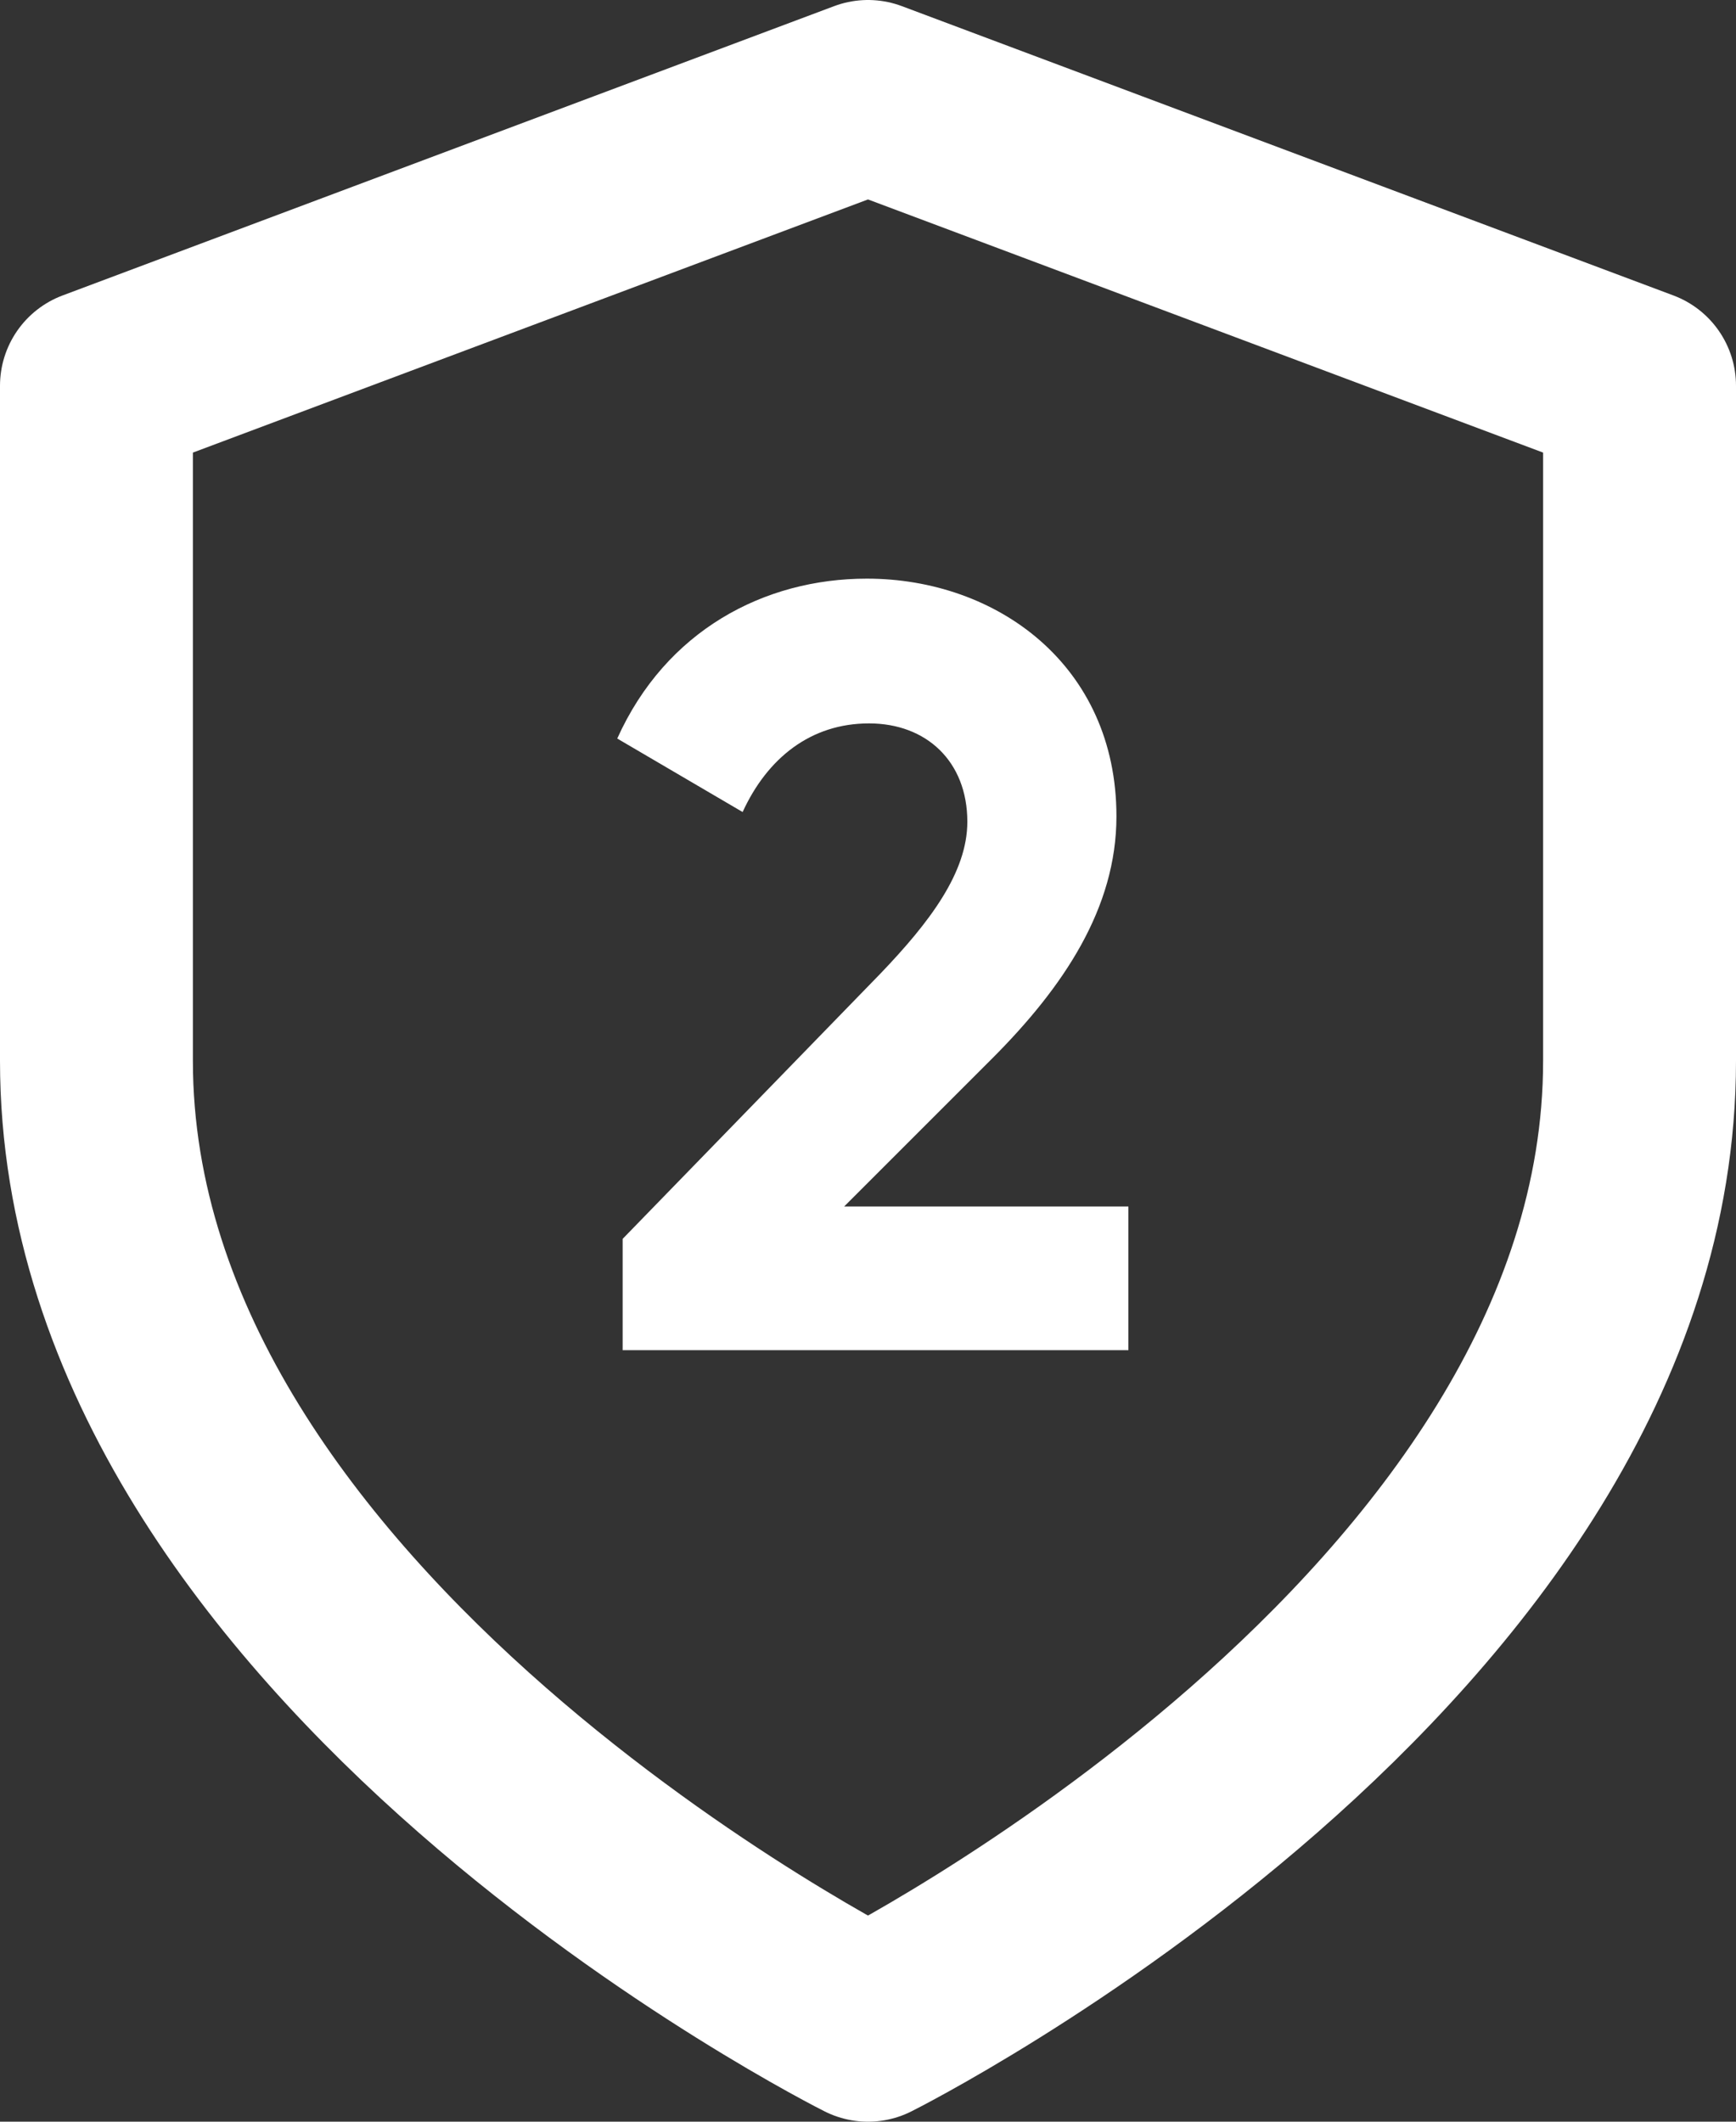 <?xml version="1.0" encoding="UTF-8"?>
<svg width="18px" height="22px" viewBox="0 0 18 22" version="1.1" xmlns="http://www.w3.org/2000/svg" xmlns:xlink="http://www.w3.org/1999/xlink">
    <rect x="0" y="0" width="18" height="22" fill="#333333" stroke="none"/>
    <!-- Generator: Sketch 56.3 (81716) - https://sketch.com -->
    <title>shield</title>
    <desc>Created with Sketch.</desc>
    <g id="UI" stroke="none" stroke-width="1" fill="none" fill-rule="evenodd">
        <g id="Settings-2fa" transform="translate(-854, -193)">
            <g id="Group-2" transform="translate(450, 100)">
                <g id="Group" transform="translate(35, 83)">
                    <g id="Group-5" transform="translate(356, 0)">
                        <g id="Group-9">
                            <g id="shield" transform="translate(14, 11)">
                                <path d="M8,20 C8,20 16,16 16,10 L16,3 L8,0 L0,3 L0,10 C0,16 8,20 8,20 Z" id="Path" stroke="#FFFFFF" stroke-width="2" stroke-linecap="round" stroke-linejoin="round"></path>
                                <path d="M10.7,13 L10.7,11.51 L7.753,11.51 L9.288,9.975 C10.027,9.235 10.576,8.417 10.576,7.465 C10.576,5.896 9.333,5 7.988,5 C6.924,5 5.904,5.538 5.4,6.658 L6.7,7.42 C6.957,6.86 7.406,6.501 8.011,6.501 C8.604,6.501 9.03,6.894 9.03,7.521 C9.03,8.048 8.638,8.563 8.134,9.09 L5.456,11.846 L5.456,13 L10.7,13 Z" id="2" fill="#FFFFFF" fill-rule="nonzero"></path>
                            </g>
                        </g>
                    </g>
                </g>
            </g>
        </g>
    </g>
</svg>